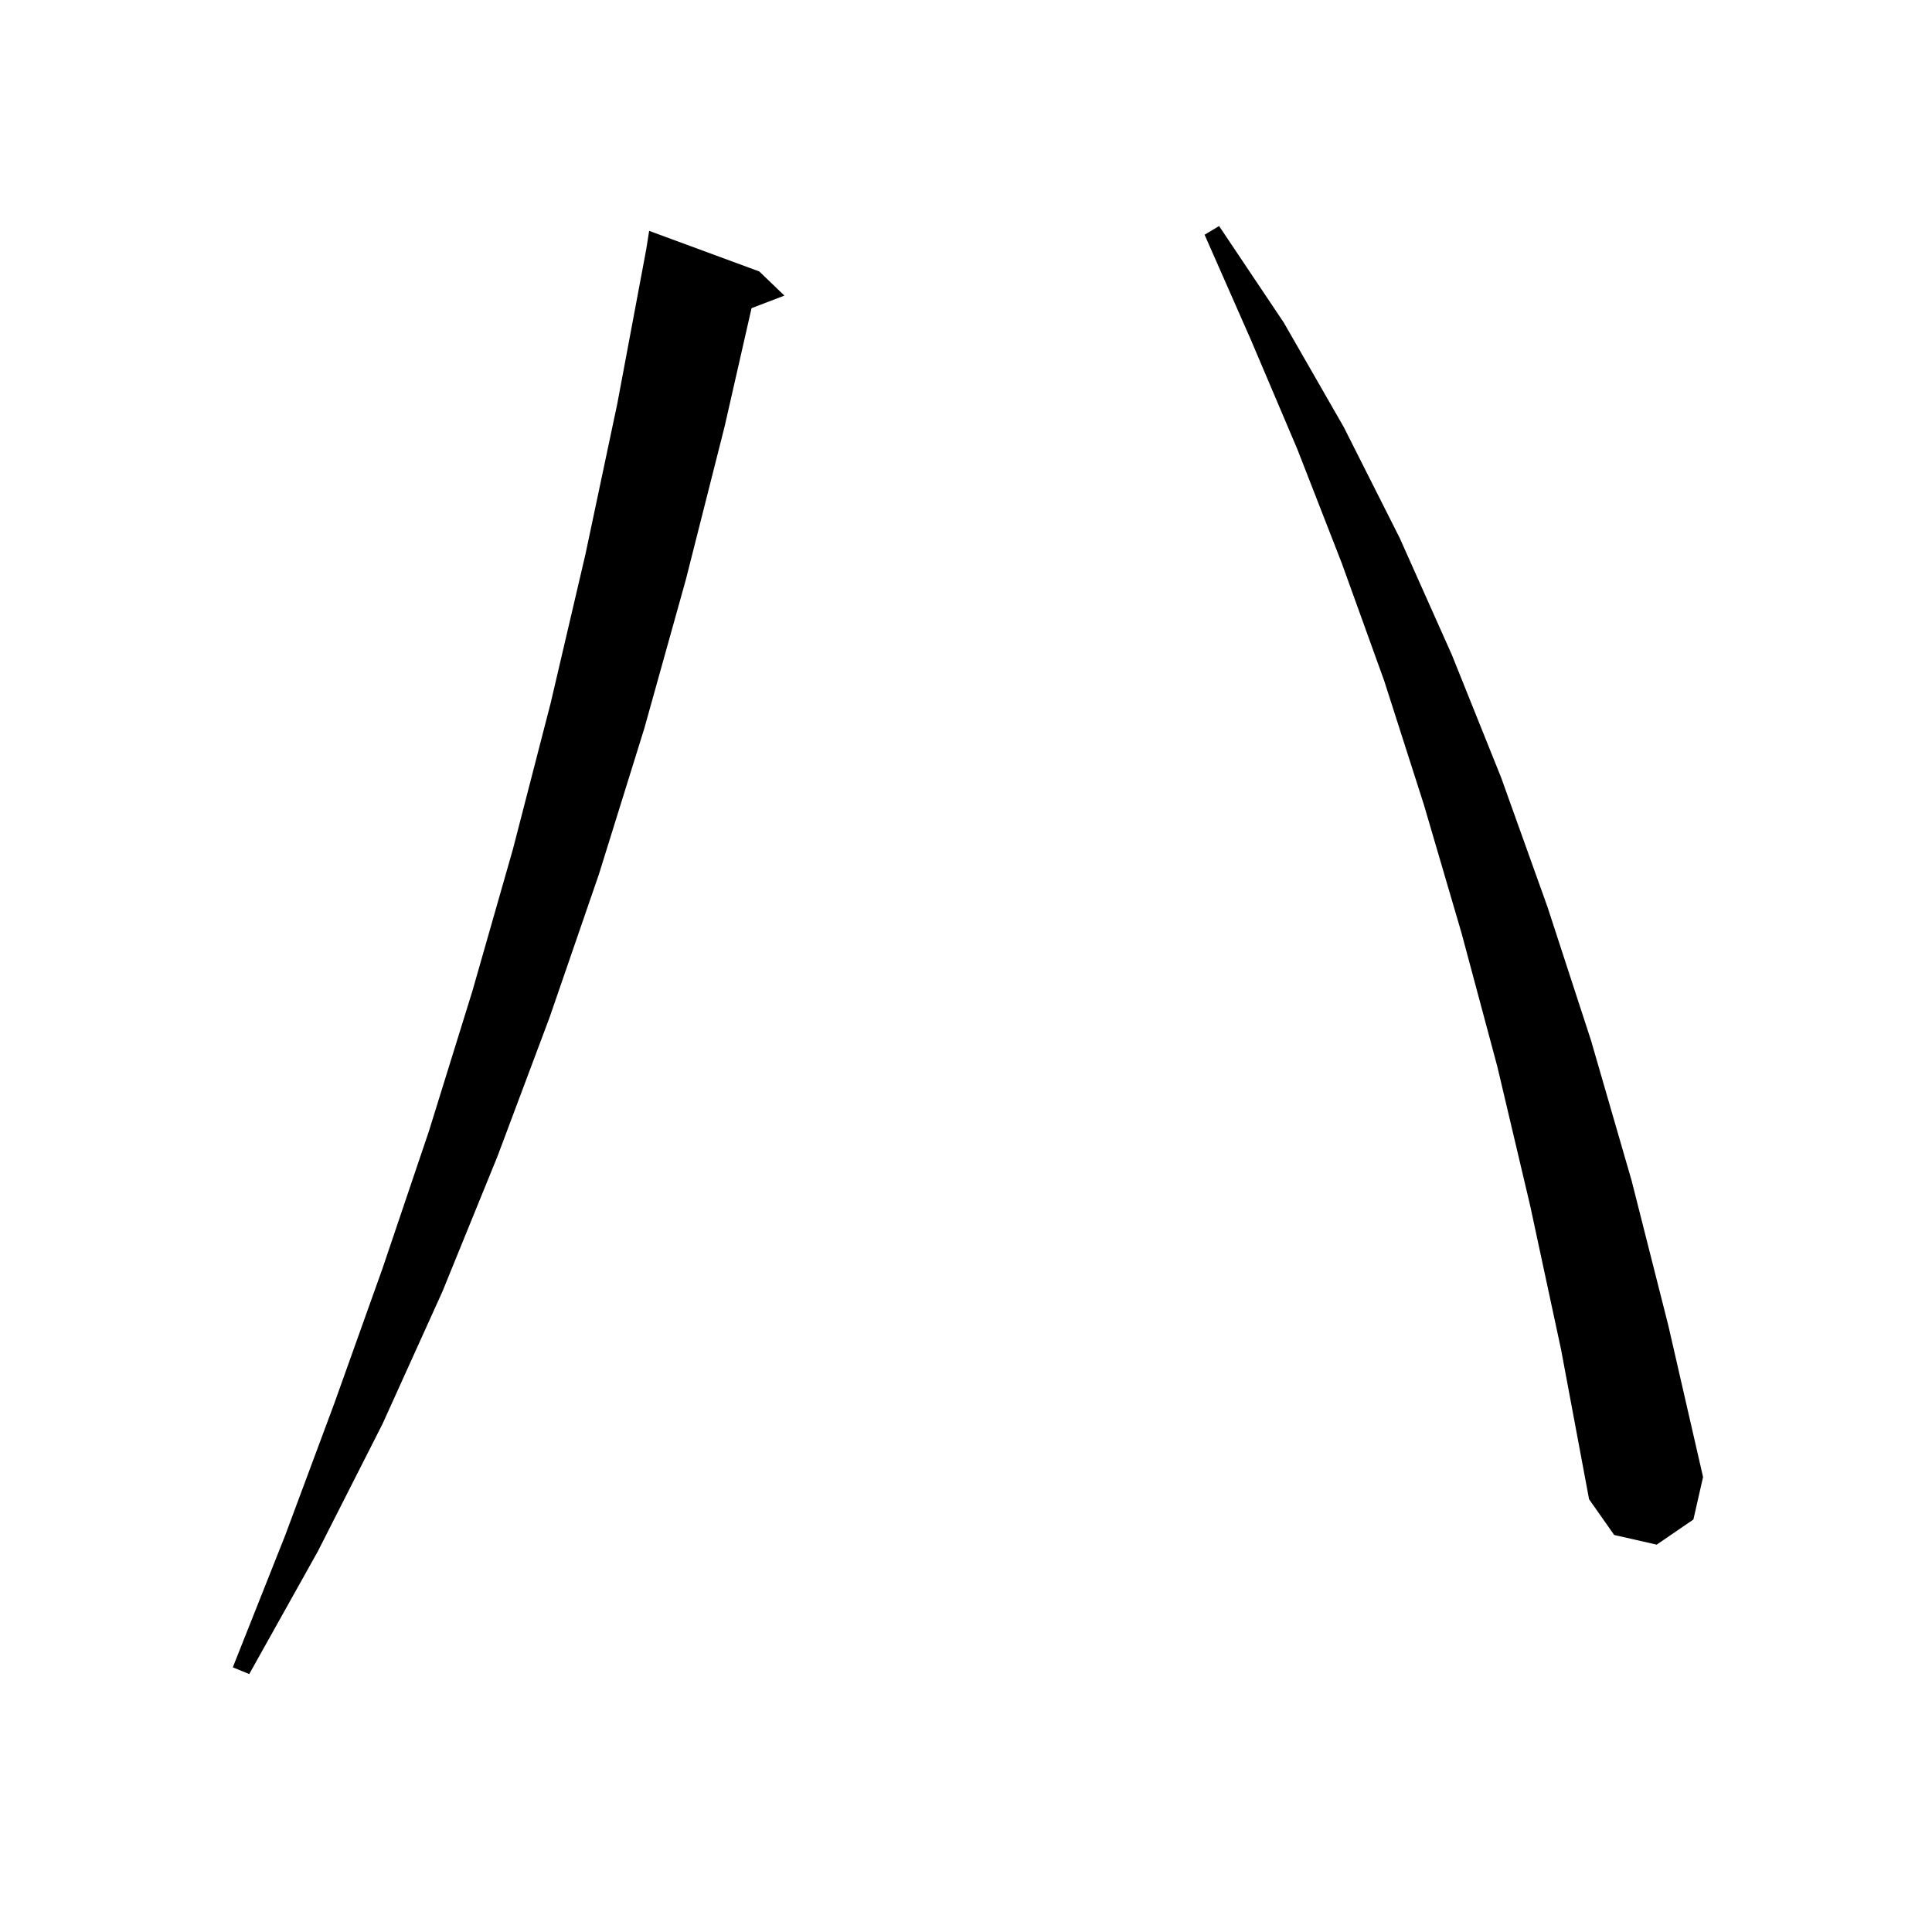 <svg xmlns="http://www.w3.org/2000/svg" xmlns:xlink="http://www.w3.org/1999/xlink" version="1.1" baseProfile="full" viewBox="0 0 200 200" width="200" height="200">
<g fill="black">
<path d="M 25.8 173.3 L 24.1 172.6 L 29.5 159 L 34.6 145.3 L 39.6 131.3 L 44.4 117.1 L 48.9 102.6 L 53.1 87.9 L 57 72.8 L 60.6 57.4 L 63.9 41.8 L 66.9 25.8 L 67.2 23.9 L 78.6 28.1 L 81.2 30.6 L 77.8 31.9 L 75 44.2 L 71 60 L 66.7 75.4 L 62 90.5 L 56.9 105.3 L 51.5 119.7 L 45.8 133.7 L 39.6 147.4 L 32.9 160.6 Z M 171.5 159.9 L 167.1 158.9 L 164.5 155.2 L 161.6 139.7 L 158.4 124.8 L 155 110.4 L 151.3 96.6 L 147.4 83.3 L 143.3 70.5 L 138.9 58.3 L 134.3 46.5 L 129.5 35.2 L 124.7 24.3 L 126.2 23.4 L 132.9 33.4 L 139.1 44.2 L 144.9 55.7 L 150.3 67.8 L 155.4 80.5 L 160.2 93.9 L 164.7 107.7 L 168.9 122.2 L 172.7 137.2 L 176.3 152.9 L 175.3 157.3 Z " />
</g>
</svg>
